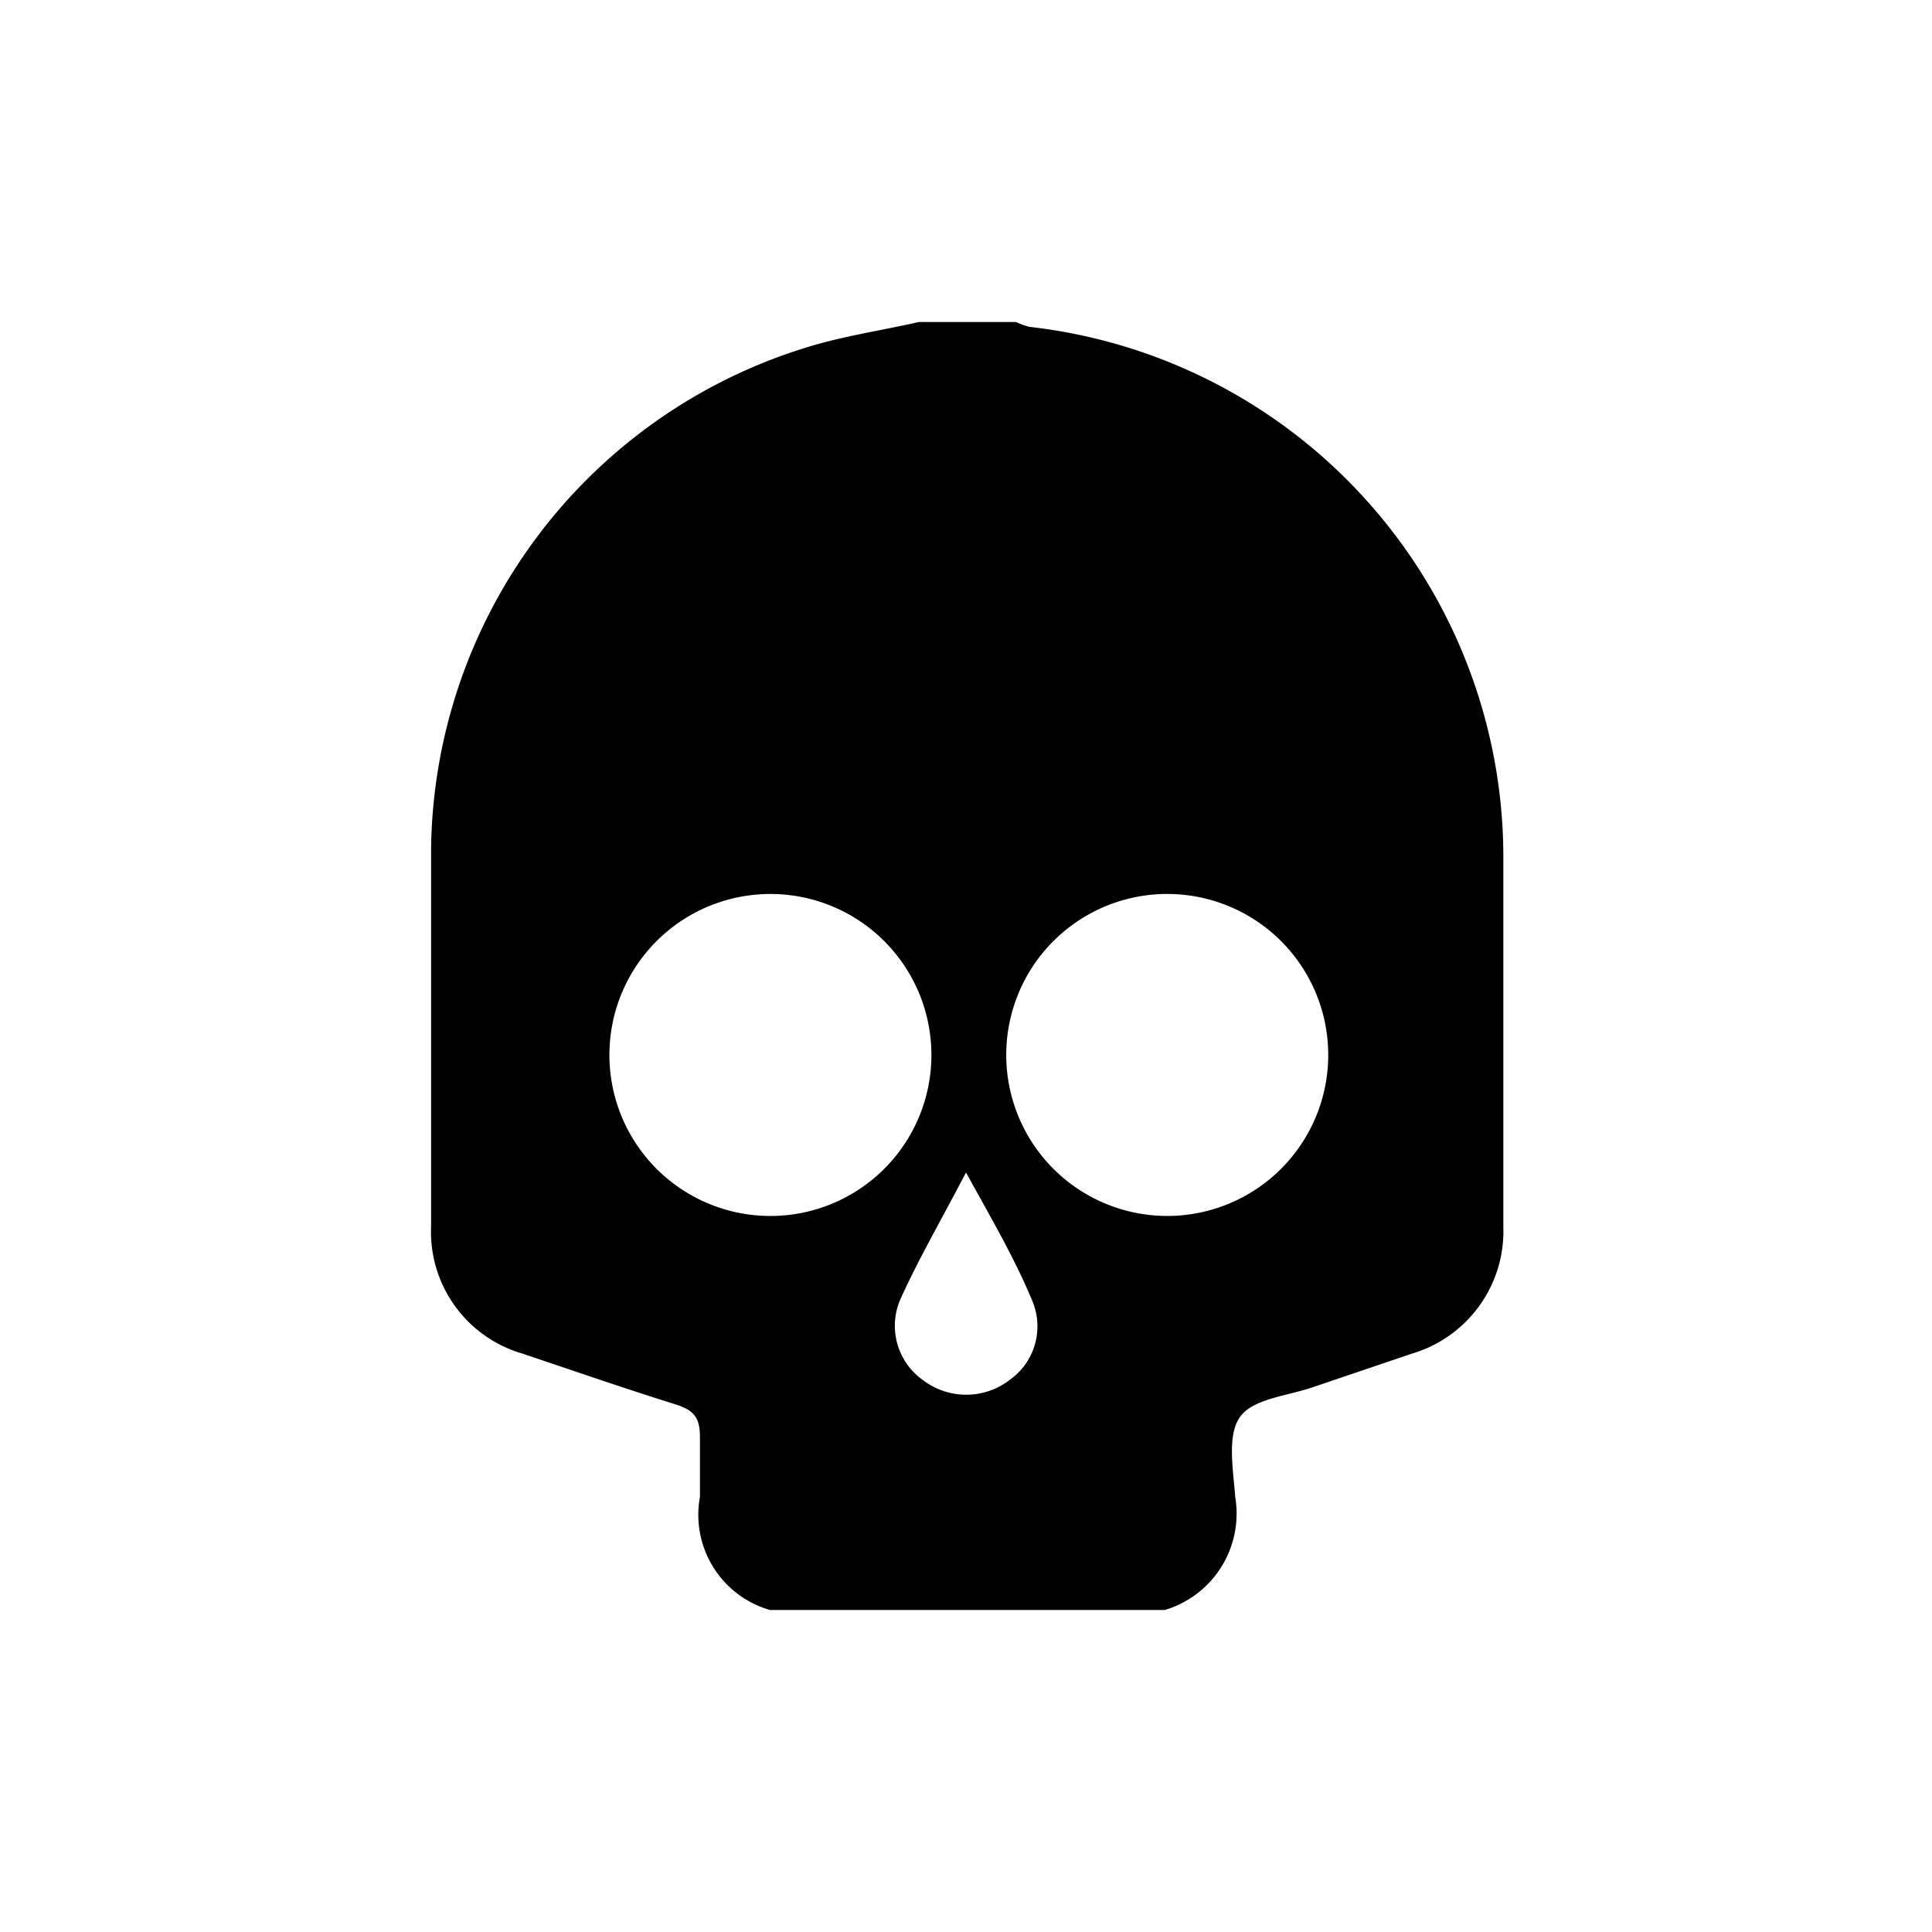 <svg id="Layer_1" data-name="Layer 1" xmlns="http://www.w3.org/2000/svg" viewBox="0 0 48 48"><g id="ZfS0QZ"><path d="M22.83,8h2.41a2.19,2.19,0,0,0,.33.12A13.26,13.26,0,0,1,37.35,21.24c0,3.08,0,6.16,0,9.24a3.17,3.17,0,0,1-2.27,3.15l-2.42.82c-.64.23-1.52.29-1.85.75s-.17,1.32-.12,2A2.5,2.5,0,0,1,28.94,40H19.13a2.46,2.46,0,0,1-1.74-2.81c0-.49,0-1,0-1.49s-.16-.66-.58-.8c-1.28-.4-2.55-.84-3.83-1.27a3.15,3.15,0,0,1-2.27-3.15c0-3.13,0-6.26,0-9.39A13.2,13.2,0,0,1,20.21,8.58C21.07,8.33,22,8.19,22.83,8Zm.31,18.27a4,4,0,1,0-4.06,3.94A4,4,0,0,0,23.14,26.27ZM29,30.21a4,4,0,1,0-4-4.05A4,4,0,0,0,29,30.21ZM24,29.13c-.62,1.19-1.18,2.15-1.63,3.15a1.65,1.65,0,0,0,.55,2,1.77,1.77,0,0,0,2.17,0,1.63,1.63,0,0,0,.54-2C25.21,31.27,24.65,30.31,24,29.13Z"/></g></svg>
